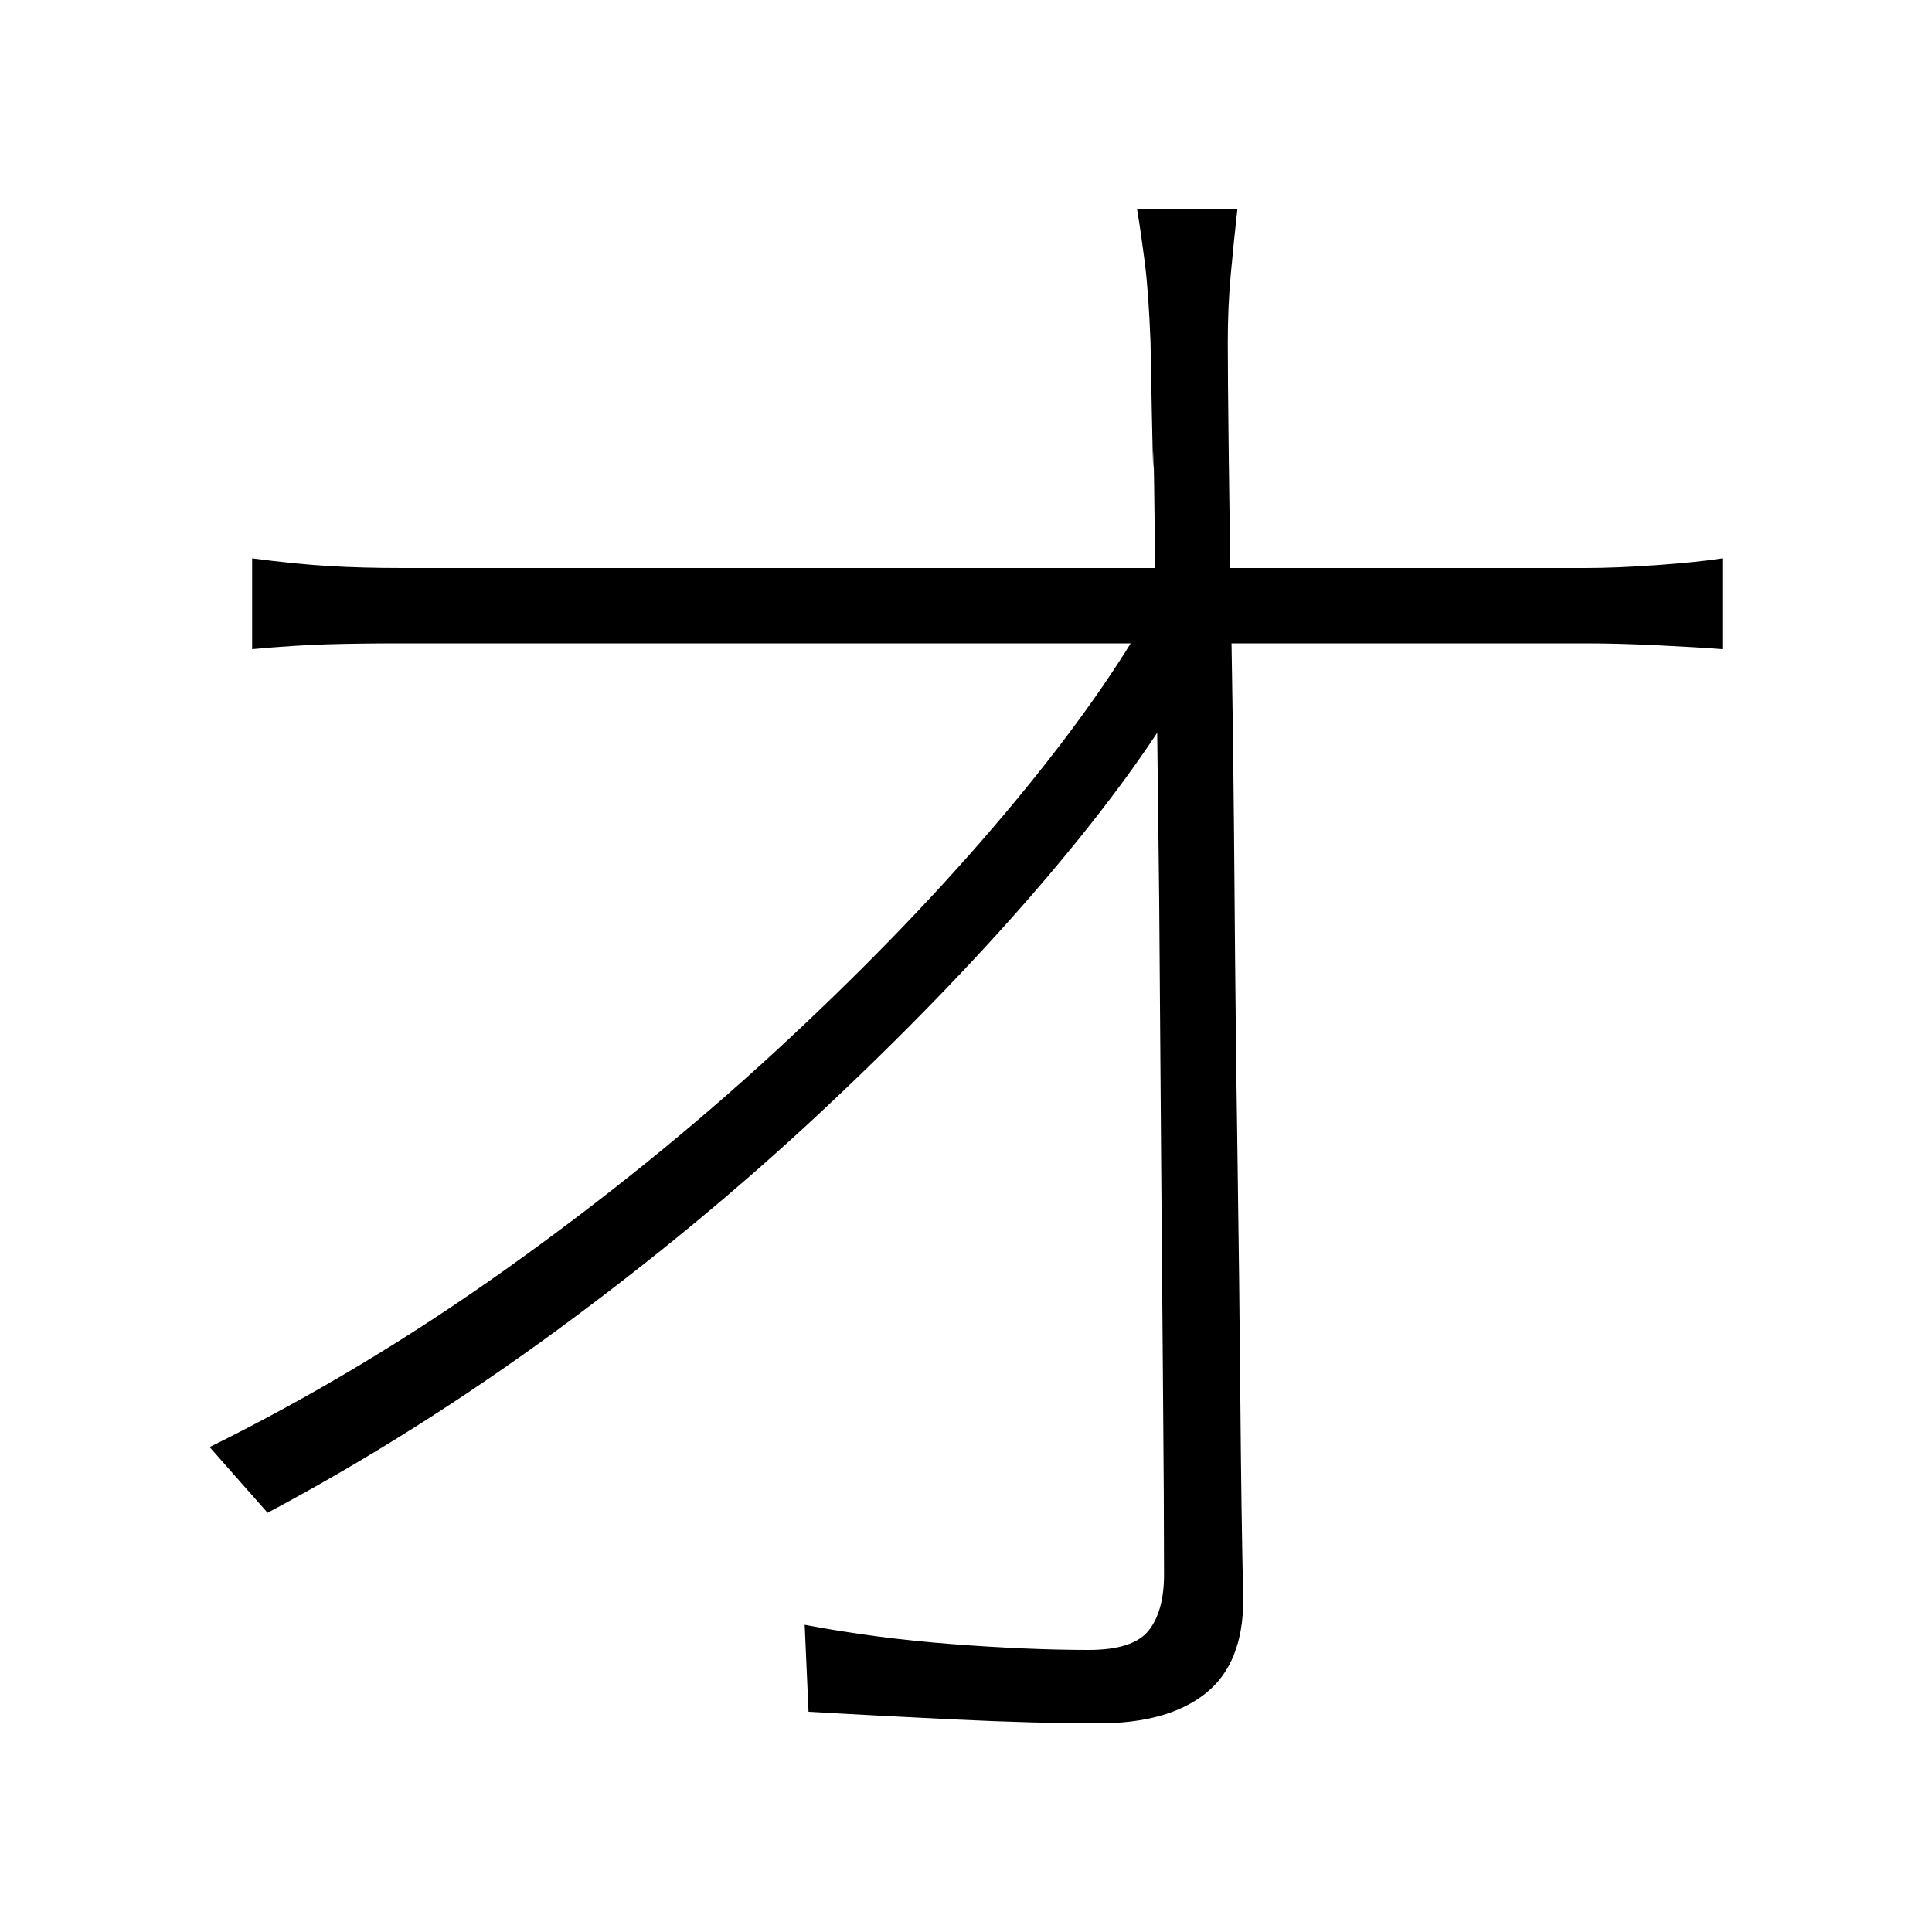 <svg xmlns="http://www.w3.org/2000/svg" xmlns:xlink="http://www.w3.org/1999/xlink" version="1.1" viewBox="0 0 1000 1000">
   <path 
d="M640.5 108q-2 18 -3.5 34.5t-1.5 34.5q0 17 0.5 59t1.5 101t1.5 125.5t1.5 134t1.5 127.5t1.5 104q0 33 -19.5 48.5t-55.5 15.5q-32 0 -74 -2t-76 -4l-2 -45q37 7 76.5 10t70.5 3q23 0 31 -10t8 -29q0 -37 -0.5 -93t-1 -122.5l-1 -133t-1.5 -126.5t-1.5 -103t-1.5 -60
q-1 -26 -3 -41.5t-4 -27.5h52zM130.5 289q23 3 40 4t38 1h43h85.5h112h121h113.5h89.5h47.5q16 0 37 -1.5t34 -3.5v47q-13 -1 -33.5 -2t-37.5 -1h-47h-89h-113.5h-121.5h-112.5h-85.5h-43q-23 0 -39.5 0.5t-38.5 2.5v-47zM108.5 749q79 -39 154 -92.5t138.5 -112t112 -115
t76.5 -103.5l20 -1l1 36q-27 45 -74.5 100t-110.5 114t-136.5 113t-150.5 95z" />
</svg>
